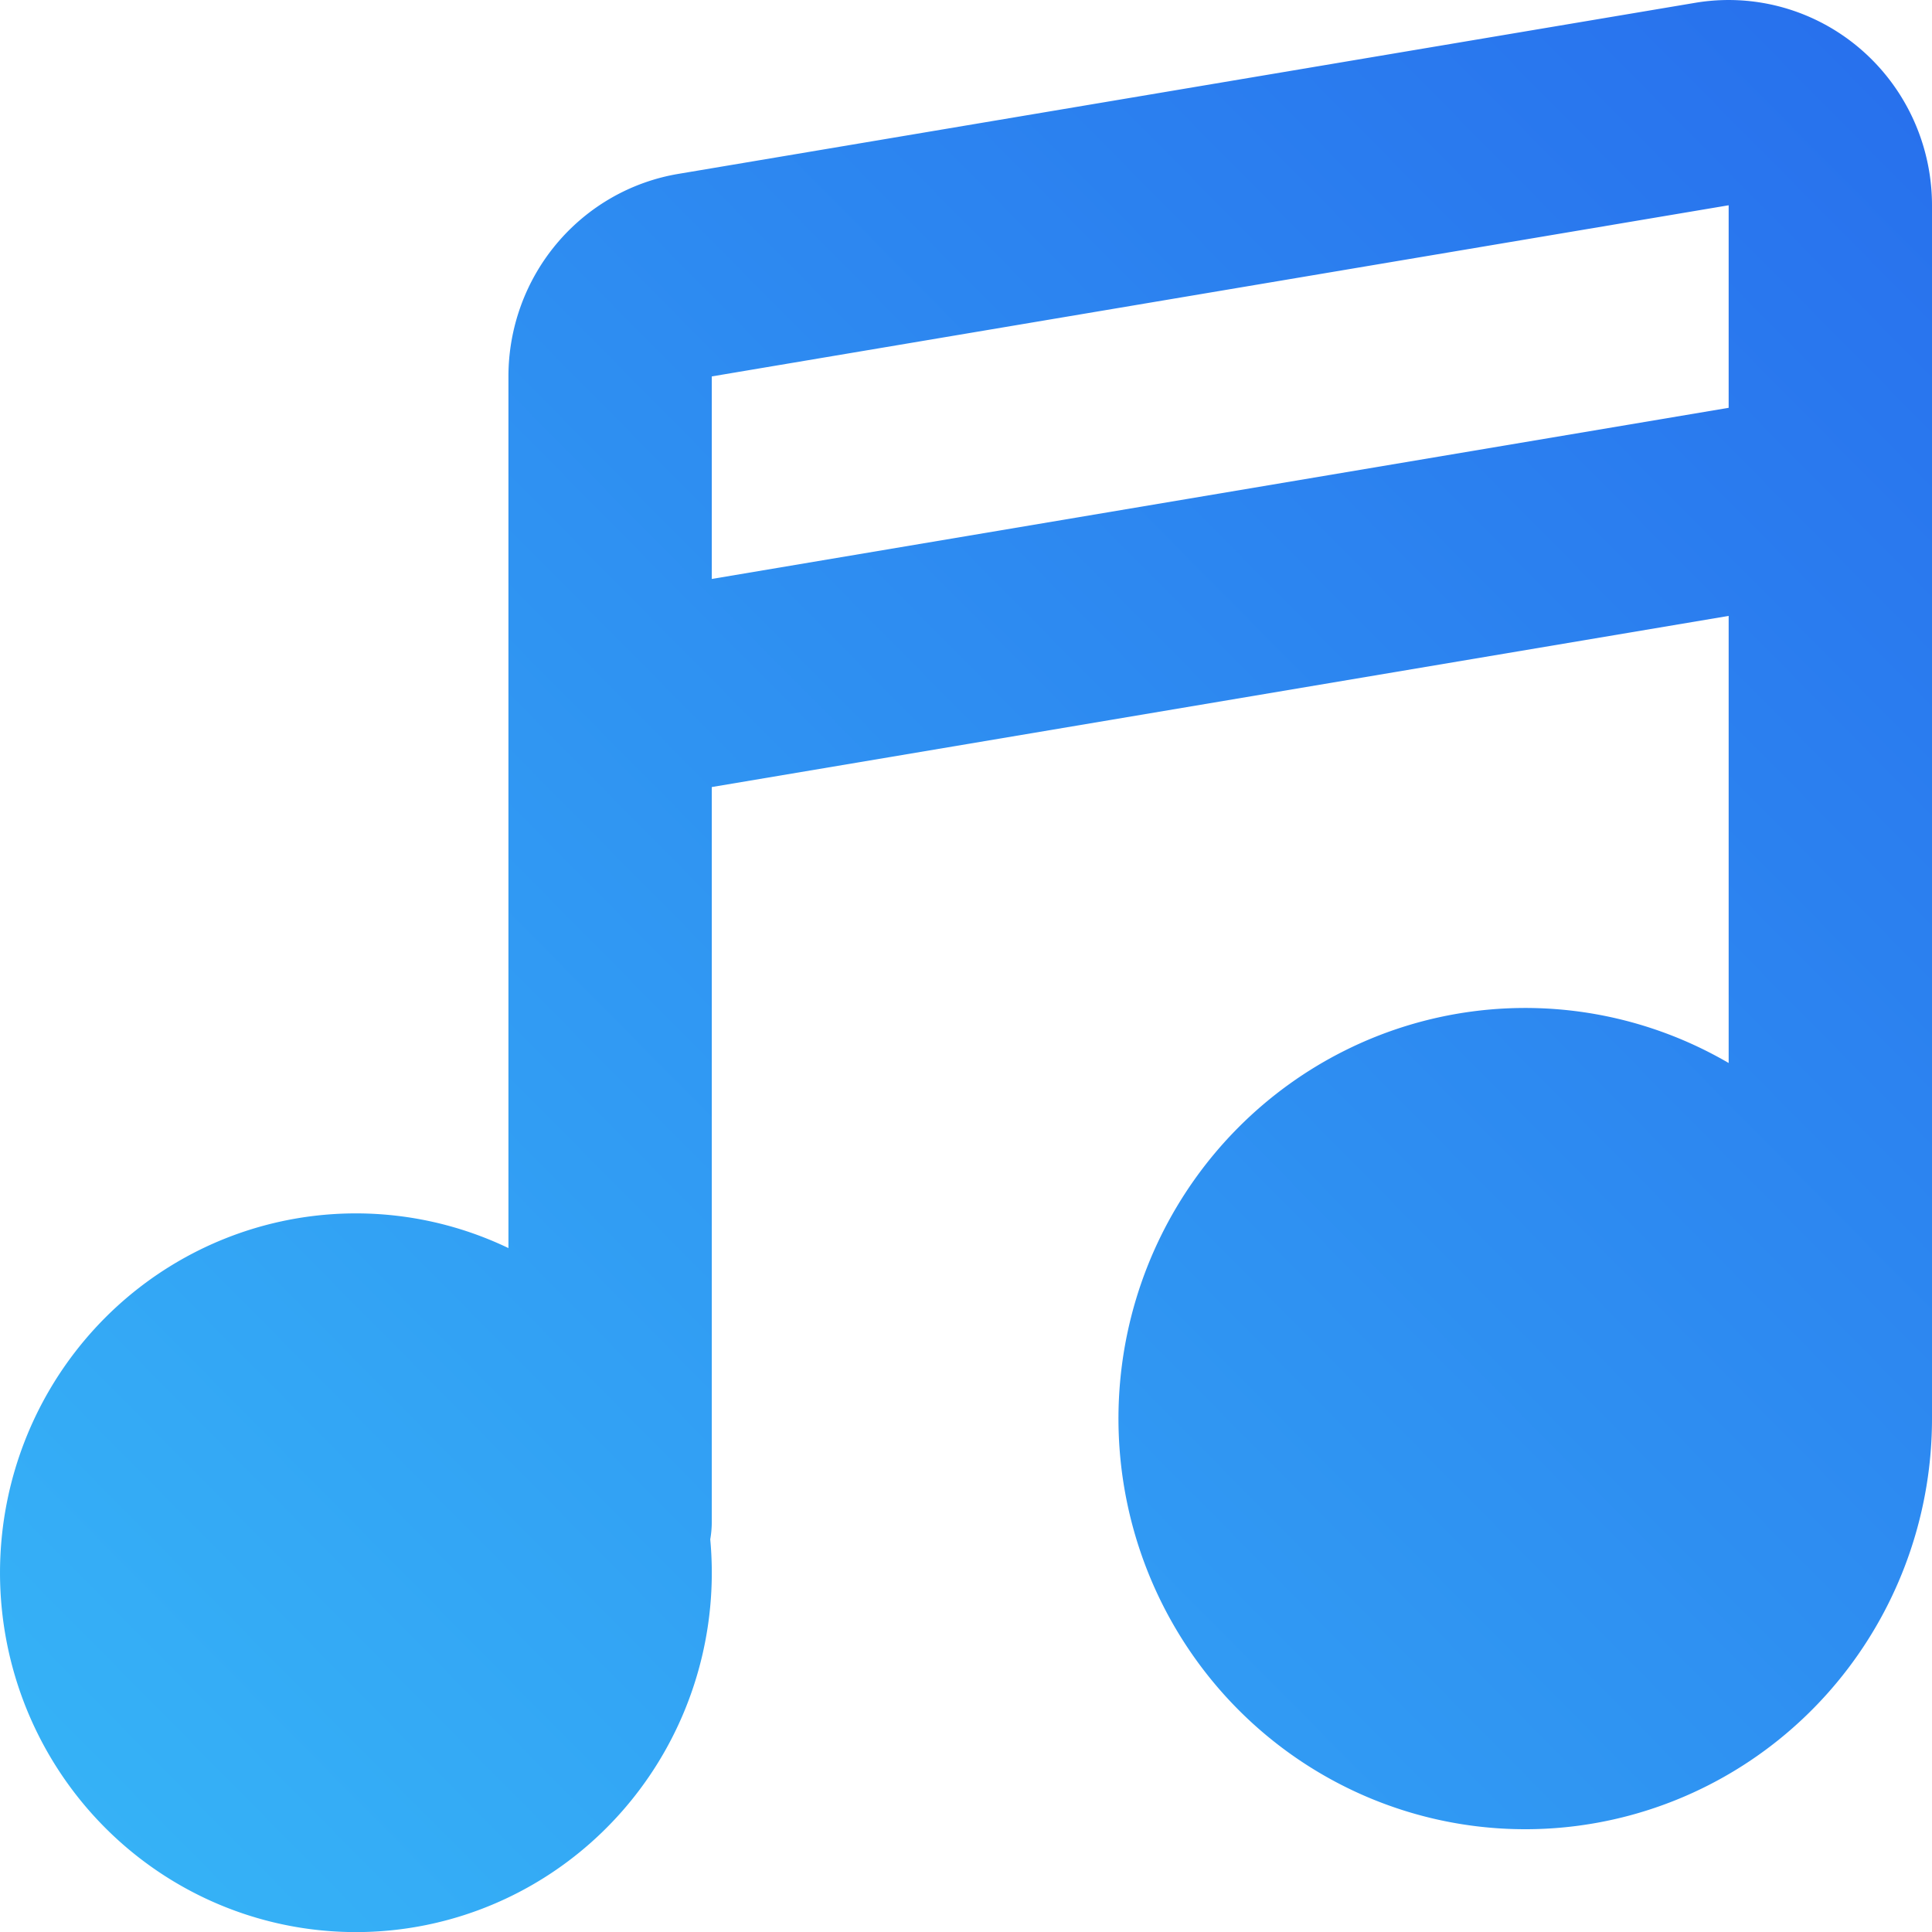 <?xml version="1.0" encoding="UTF-8"?>
<svg version="1.1" viewBox="0 0 24 24" xmlns="http://www.w3.org/2000/svg" xmlns:xlink="http://www.w3.org/1999/xlink">
 <defs>
  <linearGradient id="linearGradient6" x2="24" y1="24" gradientTransform="matrix(1.263 0 0 1.275 -2.526 -4.056)" gradientUnits="userSpaceOnUse">
   <stop stop-color="#38bdf8" offset="0"/>
   <stop stop-color="#2563eb" offset="1"/>
  </linearGradient>
 </defs>
 <path d="m21.058 0.035a2.526 2.551 0 0 1 2.942 2.515v15.074a5.053 5.101 0 1 1-2.526-4.419v-5.554l-12.632 2.126v9.123q0 0.115-0.019 0.222a4.421 4.464 0 1 1-2.507-3.618v-10.828a2.526 2.551 0 0 1 2.111-2.516zm-12.216 7.157 12.632-2.126v-2.516l-12.632 2.126z" fill="url(#linearGradient6)" fill-rule="evenodd" stroke-width="1.269"/>
</svg>
